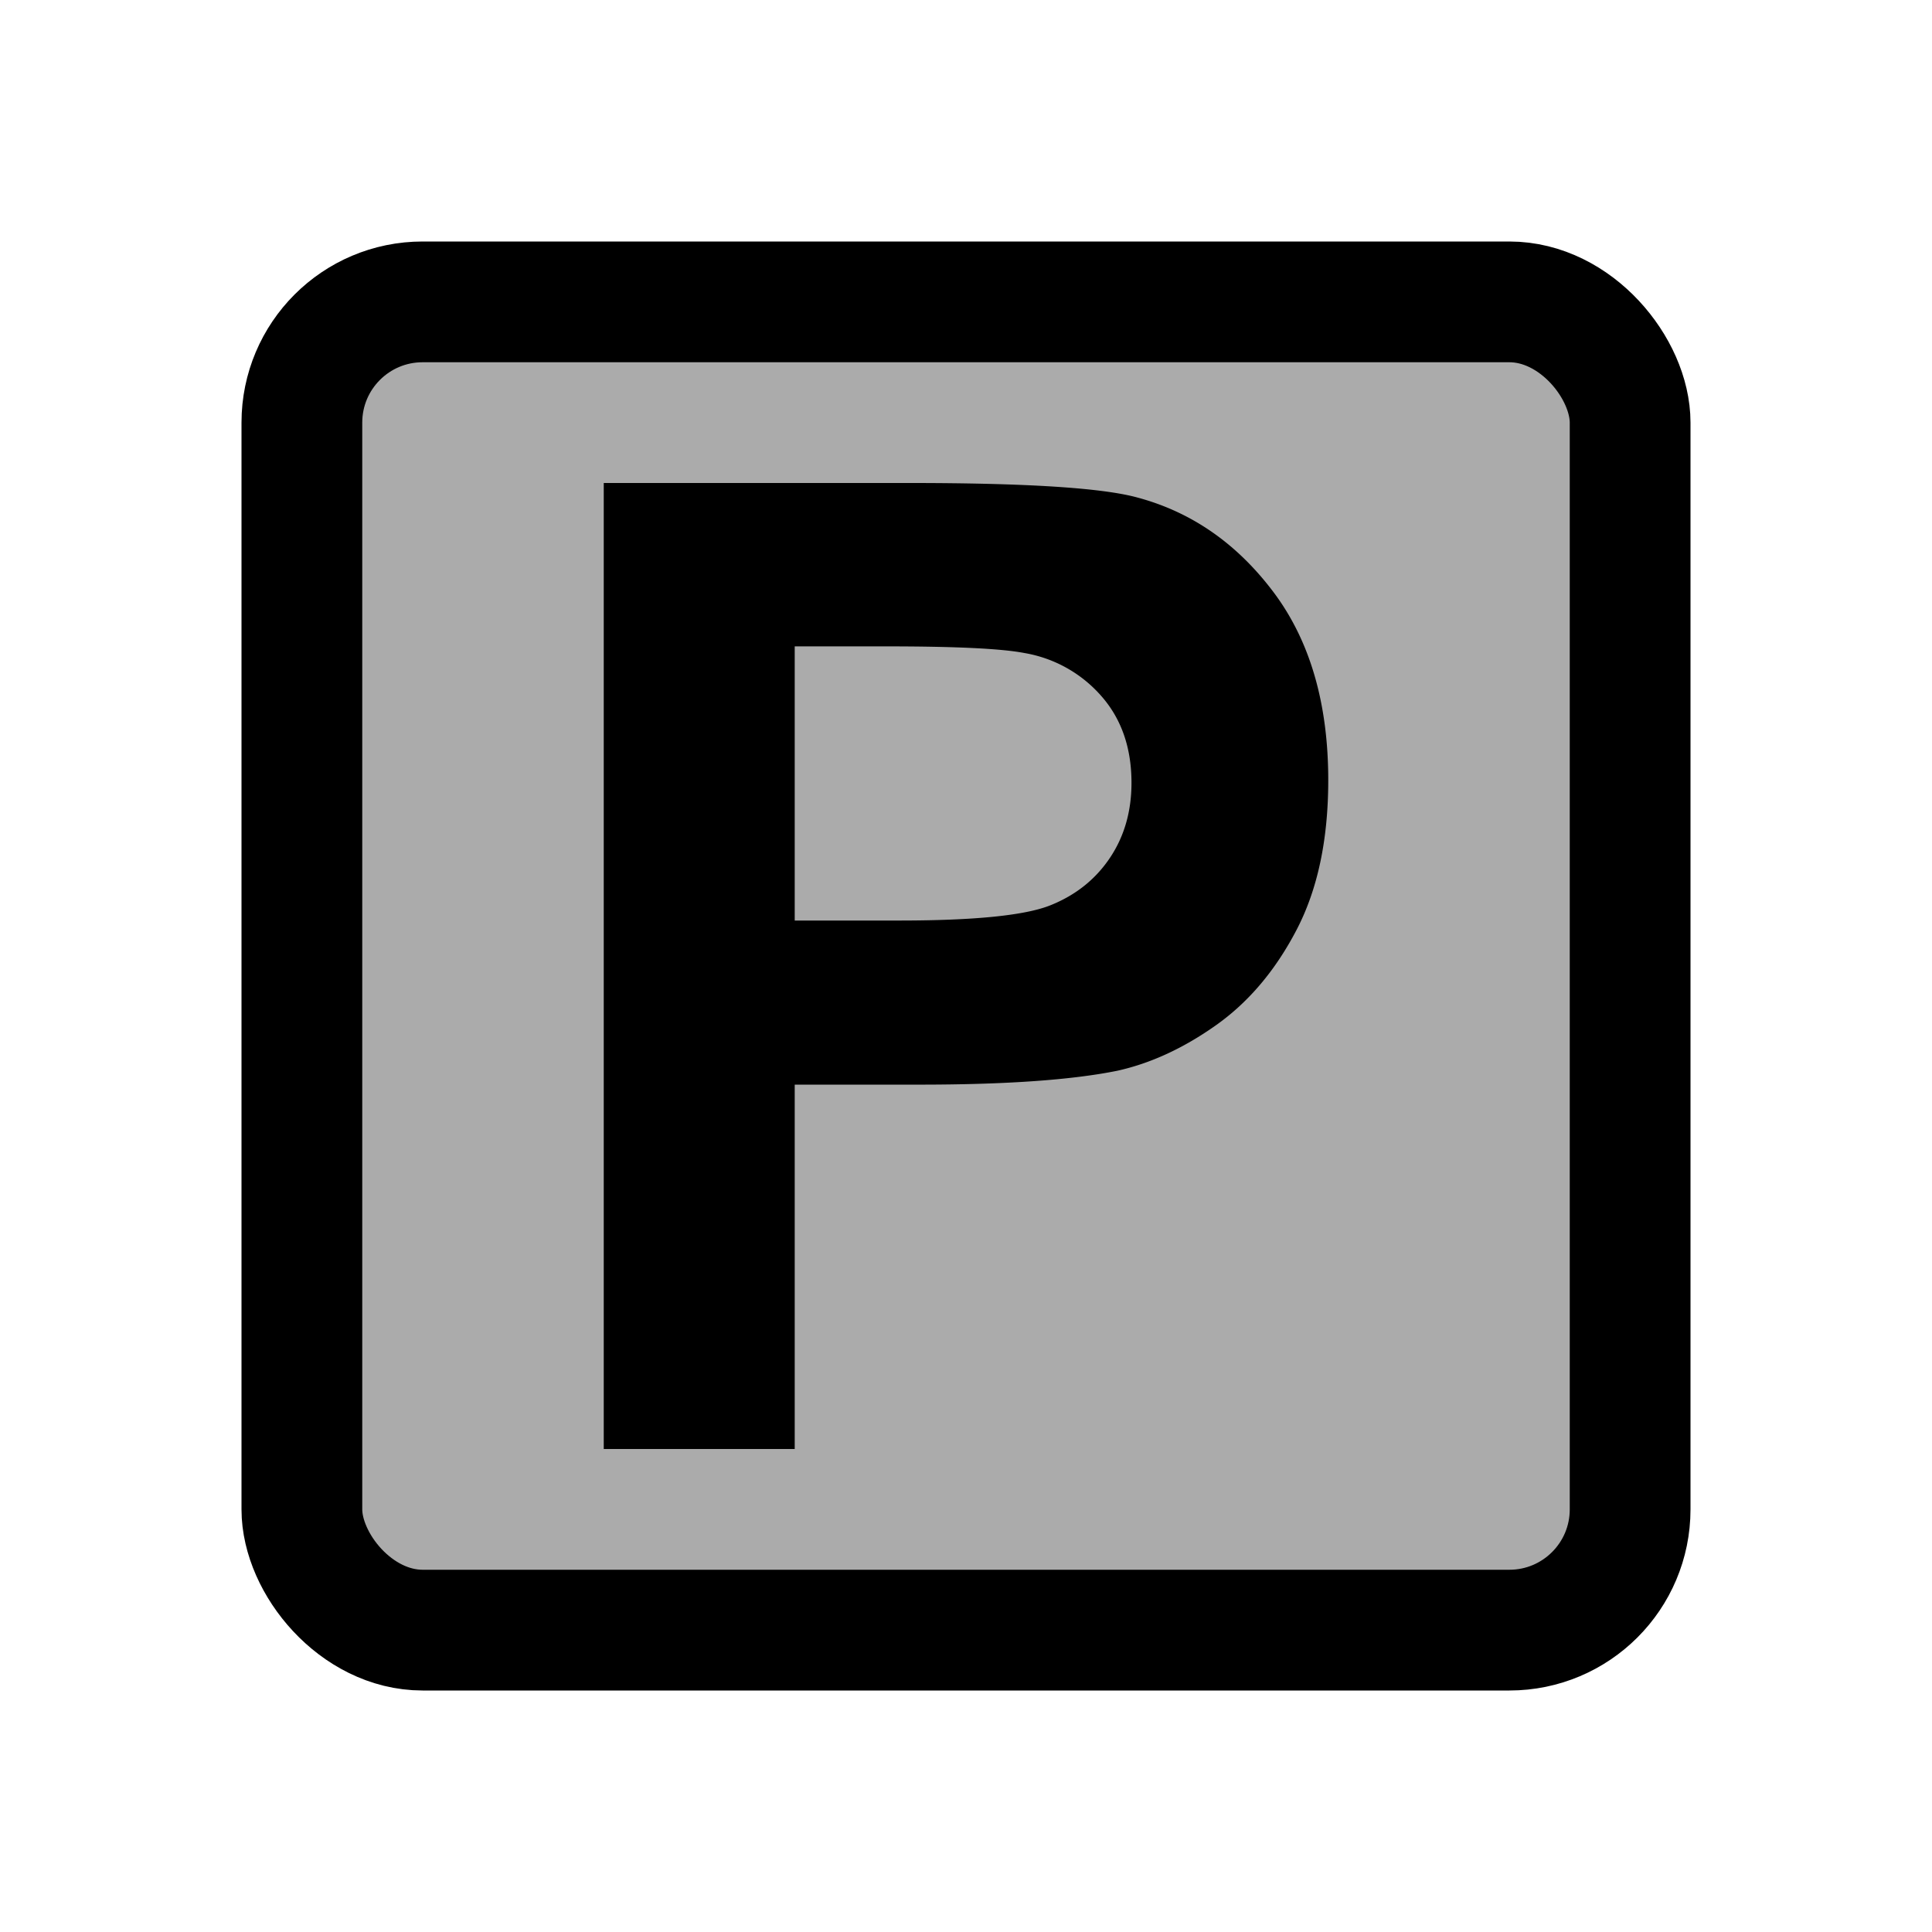 <svg xmlns="http://www.w3.org/2000/svg" width="32" height="32" viewBox="0 0 32 32"><g fill="currentColor" fill-rule="evenodd"><rect width="22" height="22" x="5" y="5" fill-opacity="0.33" stroke="currentColor" stroke-linejoin="round" stroke-width="2" rx="2"/><path fill-rule="nonzero" d="M10 24V8h5.076c1.923 0 3.177.08 3.761.24.898.24 1.65.762 2.255 1.566S22 11.65 22 12.922c0 .983-.175 1.808-.524 2.478-.349.67-.792 1.195-1.33 1.577-.538.382-1.085.635-1.64.758-.755.153-1.849.23-3.28.23h-2.063V24H10Zm3.163-13.293v4.54h1.731c1.247 0 2.08-.084 2.5-.251.42-.167.75-.43.989-.786.239-.356.358-.771.358-1.244 0-.582-.168-1.062-.502-1.44a2.175 2.175 0 0 0-1.272-.71c-.378-.073-1.136-.11-2.276-.11h-1.528Z"/></g></svg>